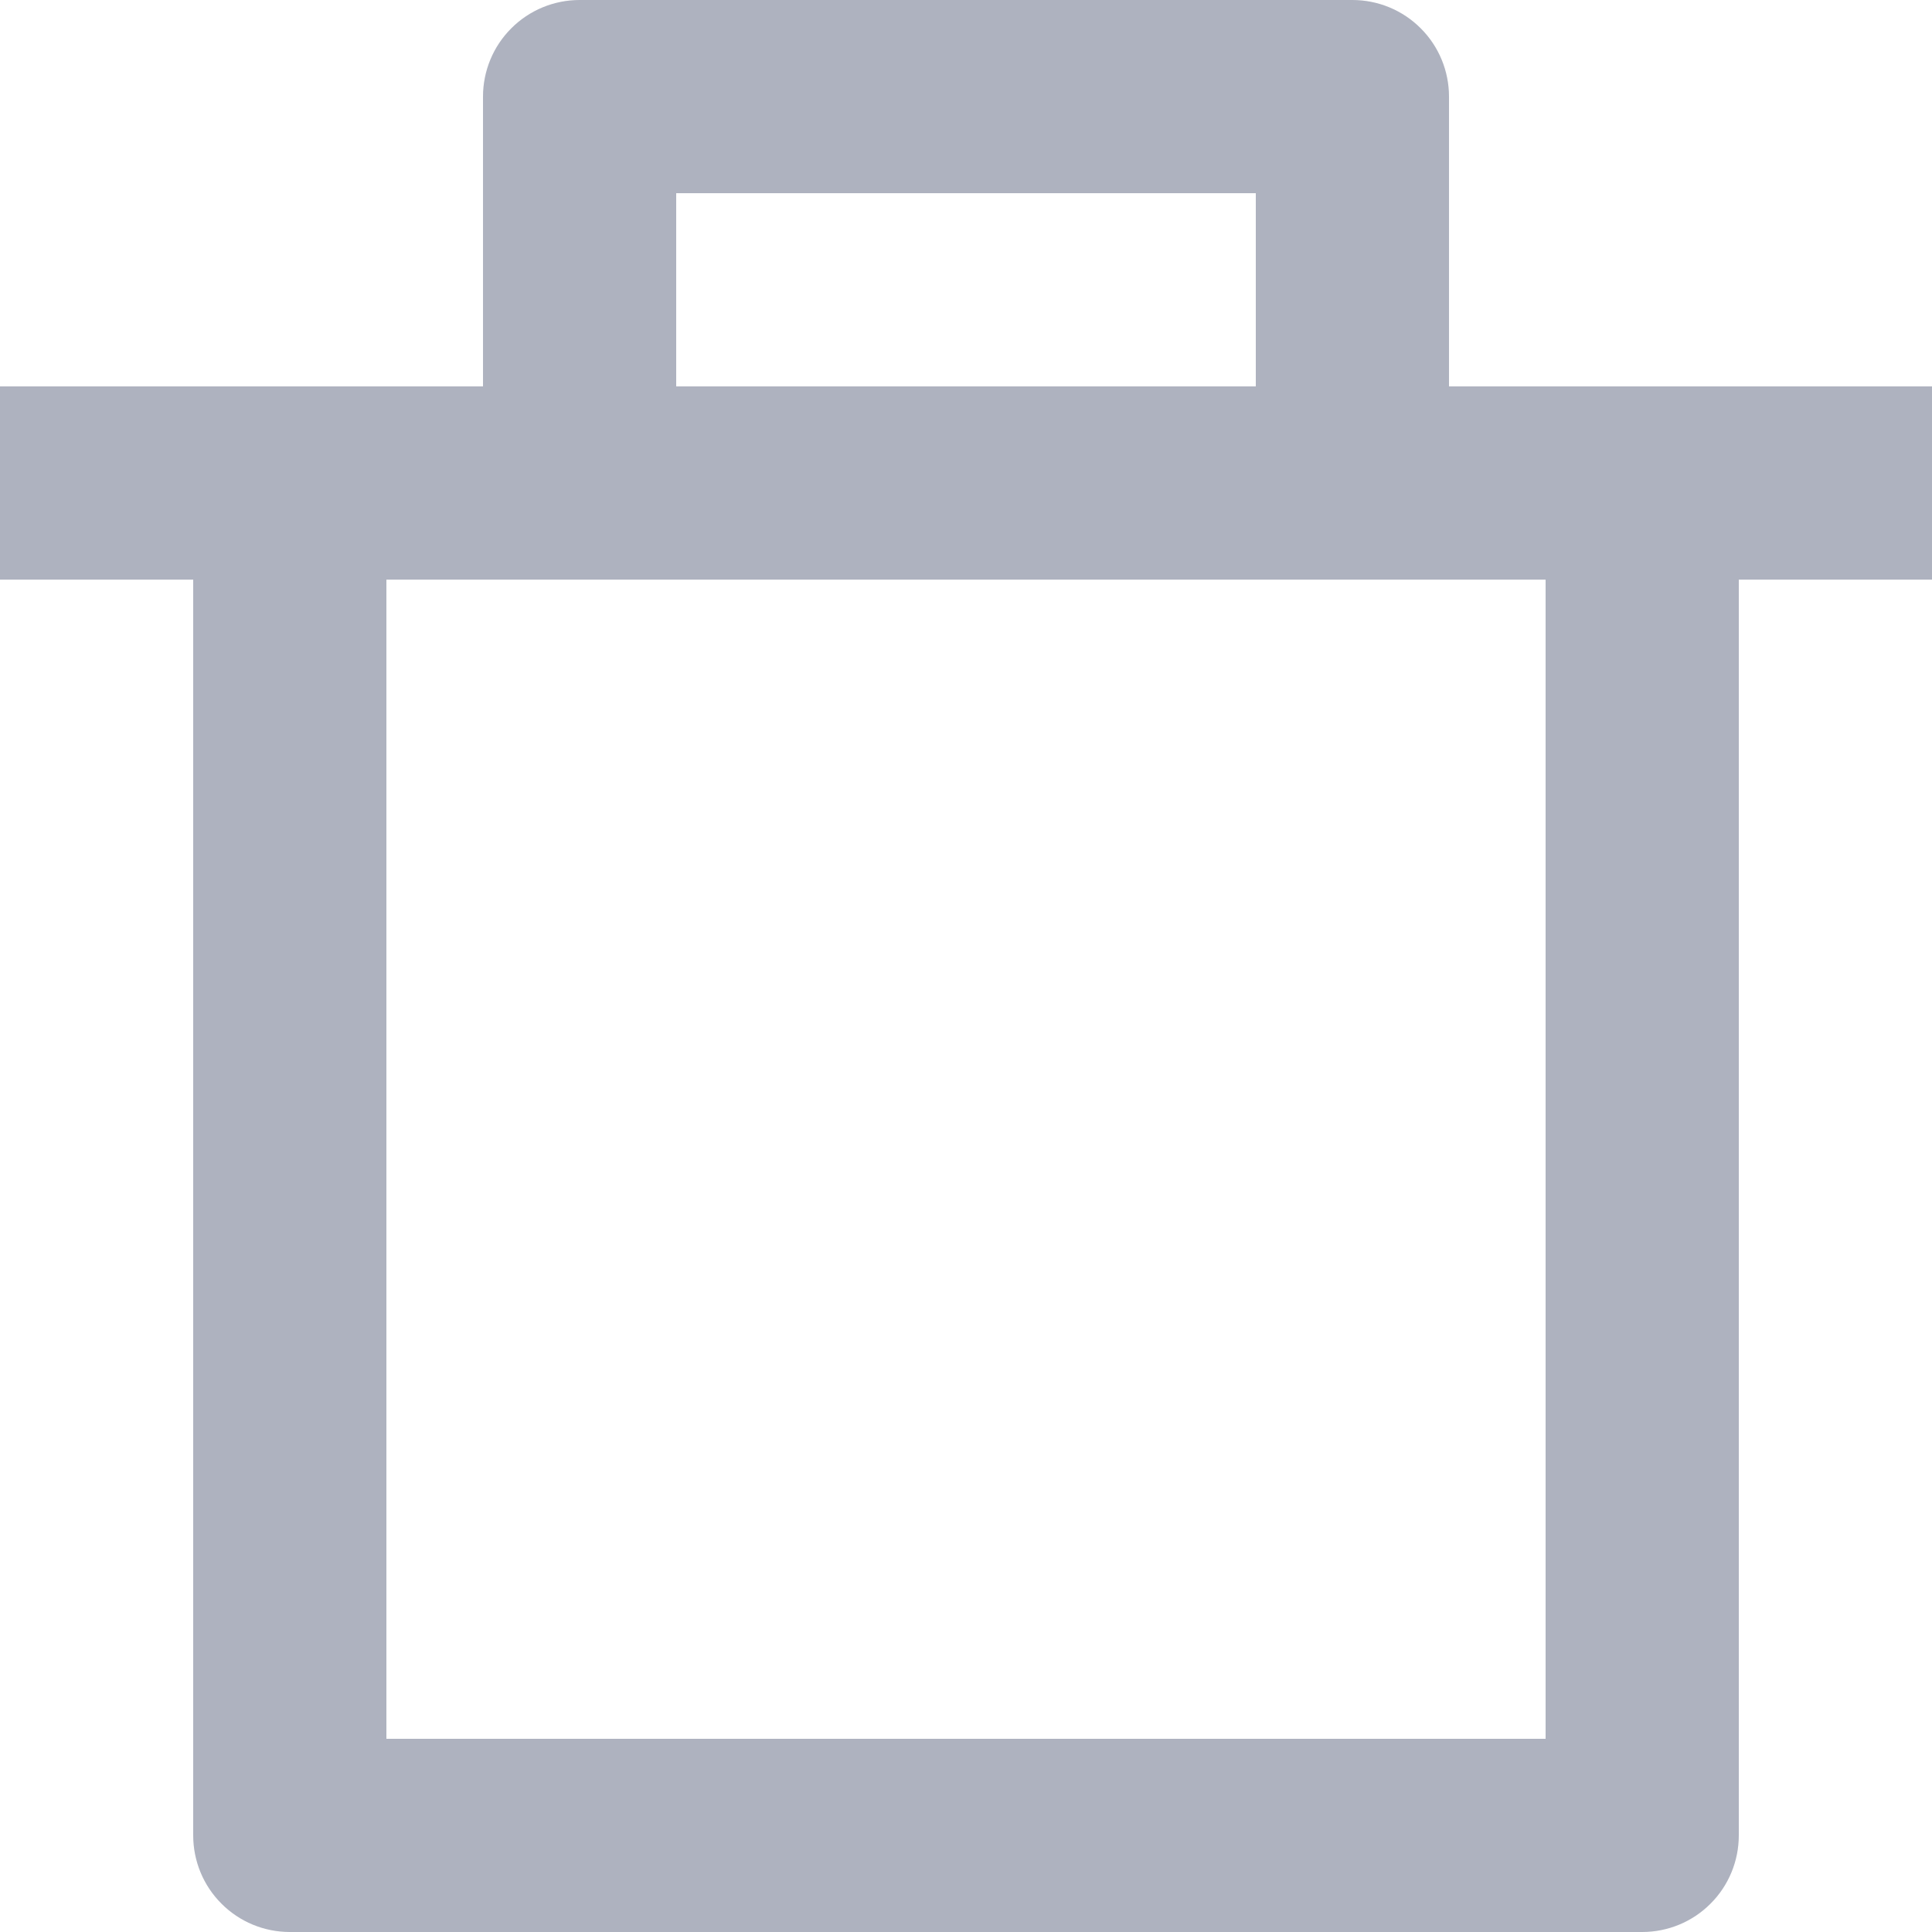 <svg width="20" height="20" viewBox="0 0 20 20" fill="none" xmlns="http://www.w3.org/2000/svg">
<path d="M15 4H20V6H18V19C18 19.265 17.895 19.52 17.707 19.707C17.52 19.895 17.265 20 17 20H3C2.735 20 2.48 19.895 2.293 19.707C2.105 19.52 2 19.265 2 19V6H0V4H5V1C5 0.735 5.105 0.48 5.293 0.293C5.48 0.105 5.735 0 6 0H14C14.265 0 14.52 0.105 14.707 0.293C14.895 0.48 15 0.735 15 1V4ZM16 6H4V18H16V6ZM7 2V4H13V2H7Z" fill="#AEB2BF"/>
</svg>
